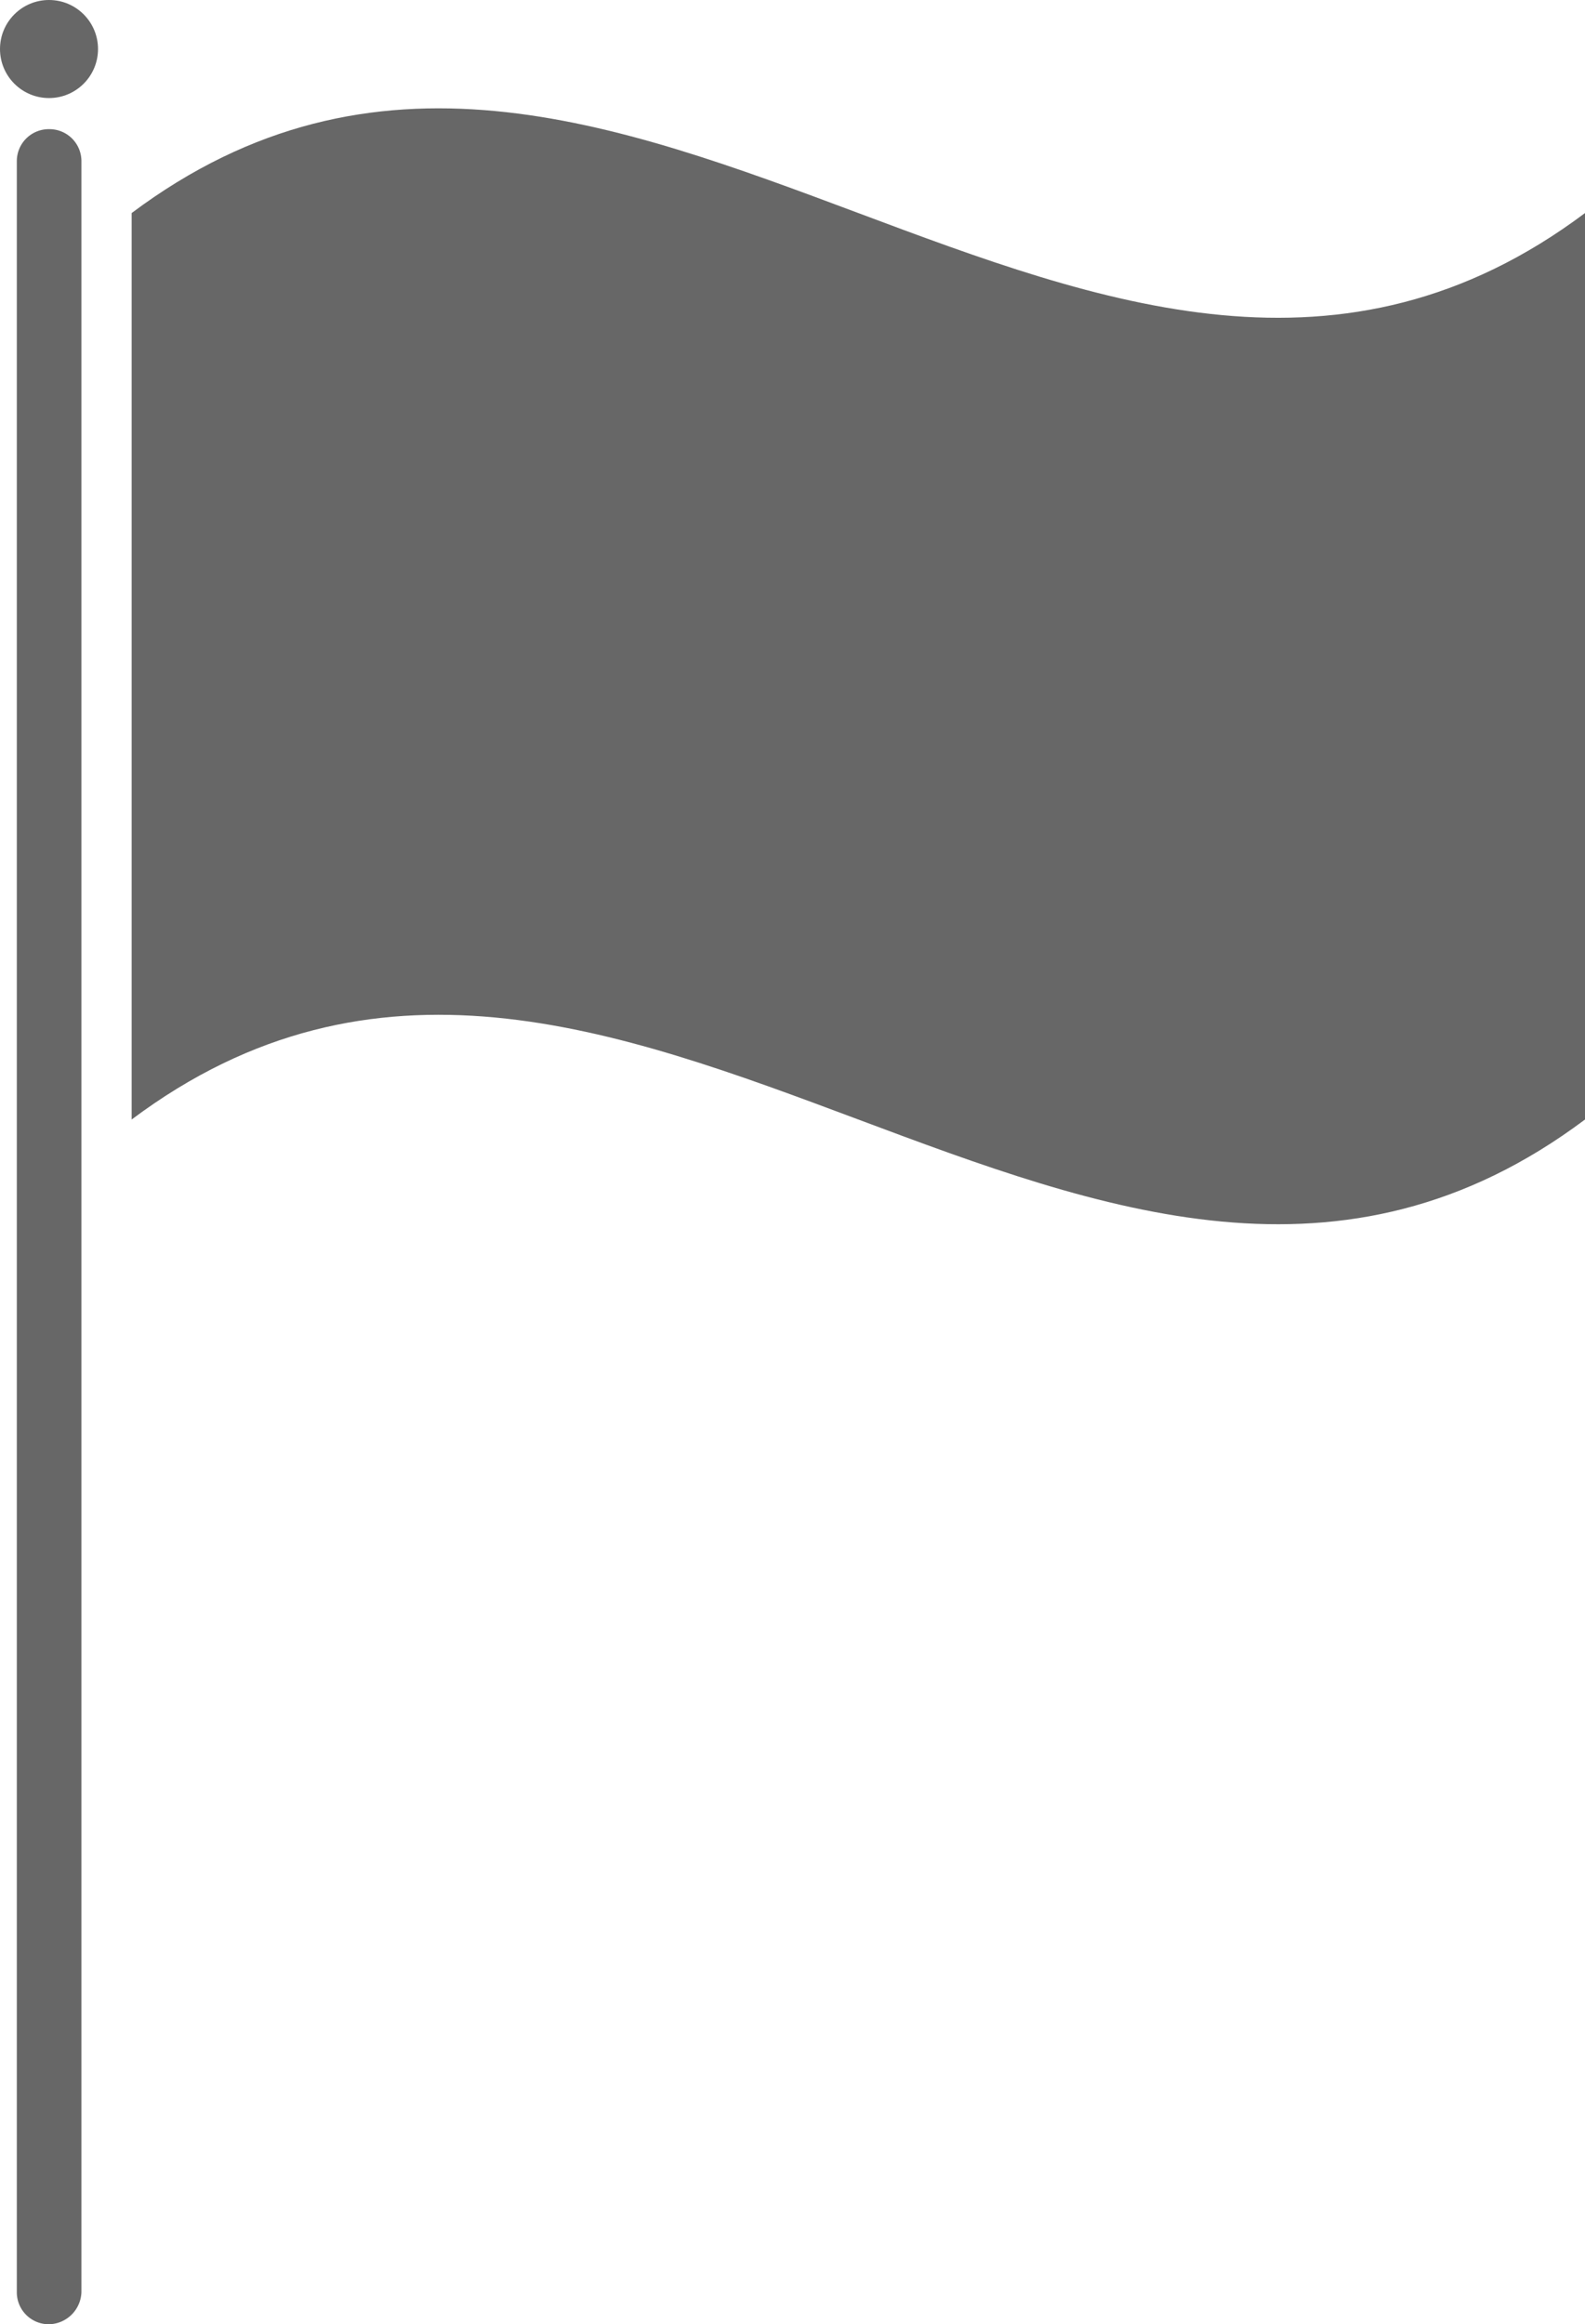 <svg id="flag_icon" xmlns="http://www.w3.org/2000/svg" width="14.327" height="21" viewBox="0 0 14.327 21">
  <path id="Path_785" data-name="Path 785" d="M23.337,17.525c-4.375,3.278-8.762-3.278-13.137,0V9.335c4.375-3.278,8.762,3.278,13.137,0Z" transform="translate(-9.01 -7.41)" fill="#676767"/>
  <path id="Path_786" data-name="Path 786" d="M1.592,29.833h0a.289.289,0,0,1-.292-.292V10.292A.289.289,0,0,1,1.592,10h0a.289.289,0,0,1,.292.292v19.25A.3.3,0,0,1,1.592,29.833Z" transform="translate(-1.148 -8.833)" fill="#676767"/>
  <circle id="Ellipse_103" data-name="Ellipse 103" cx="0.443" cy="0.443" r="0.443" transform="translate(0 0)" fill="#676767"/>
</svg>
